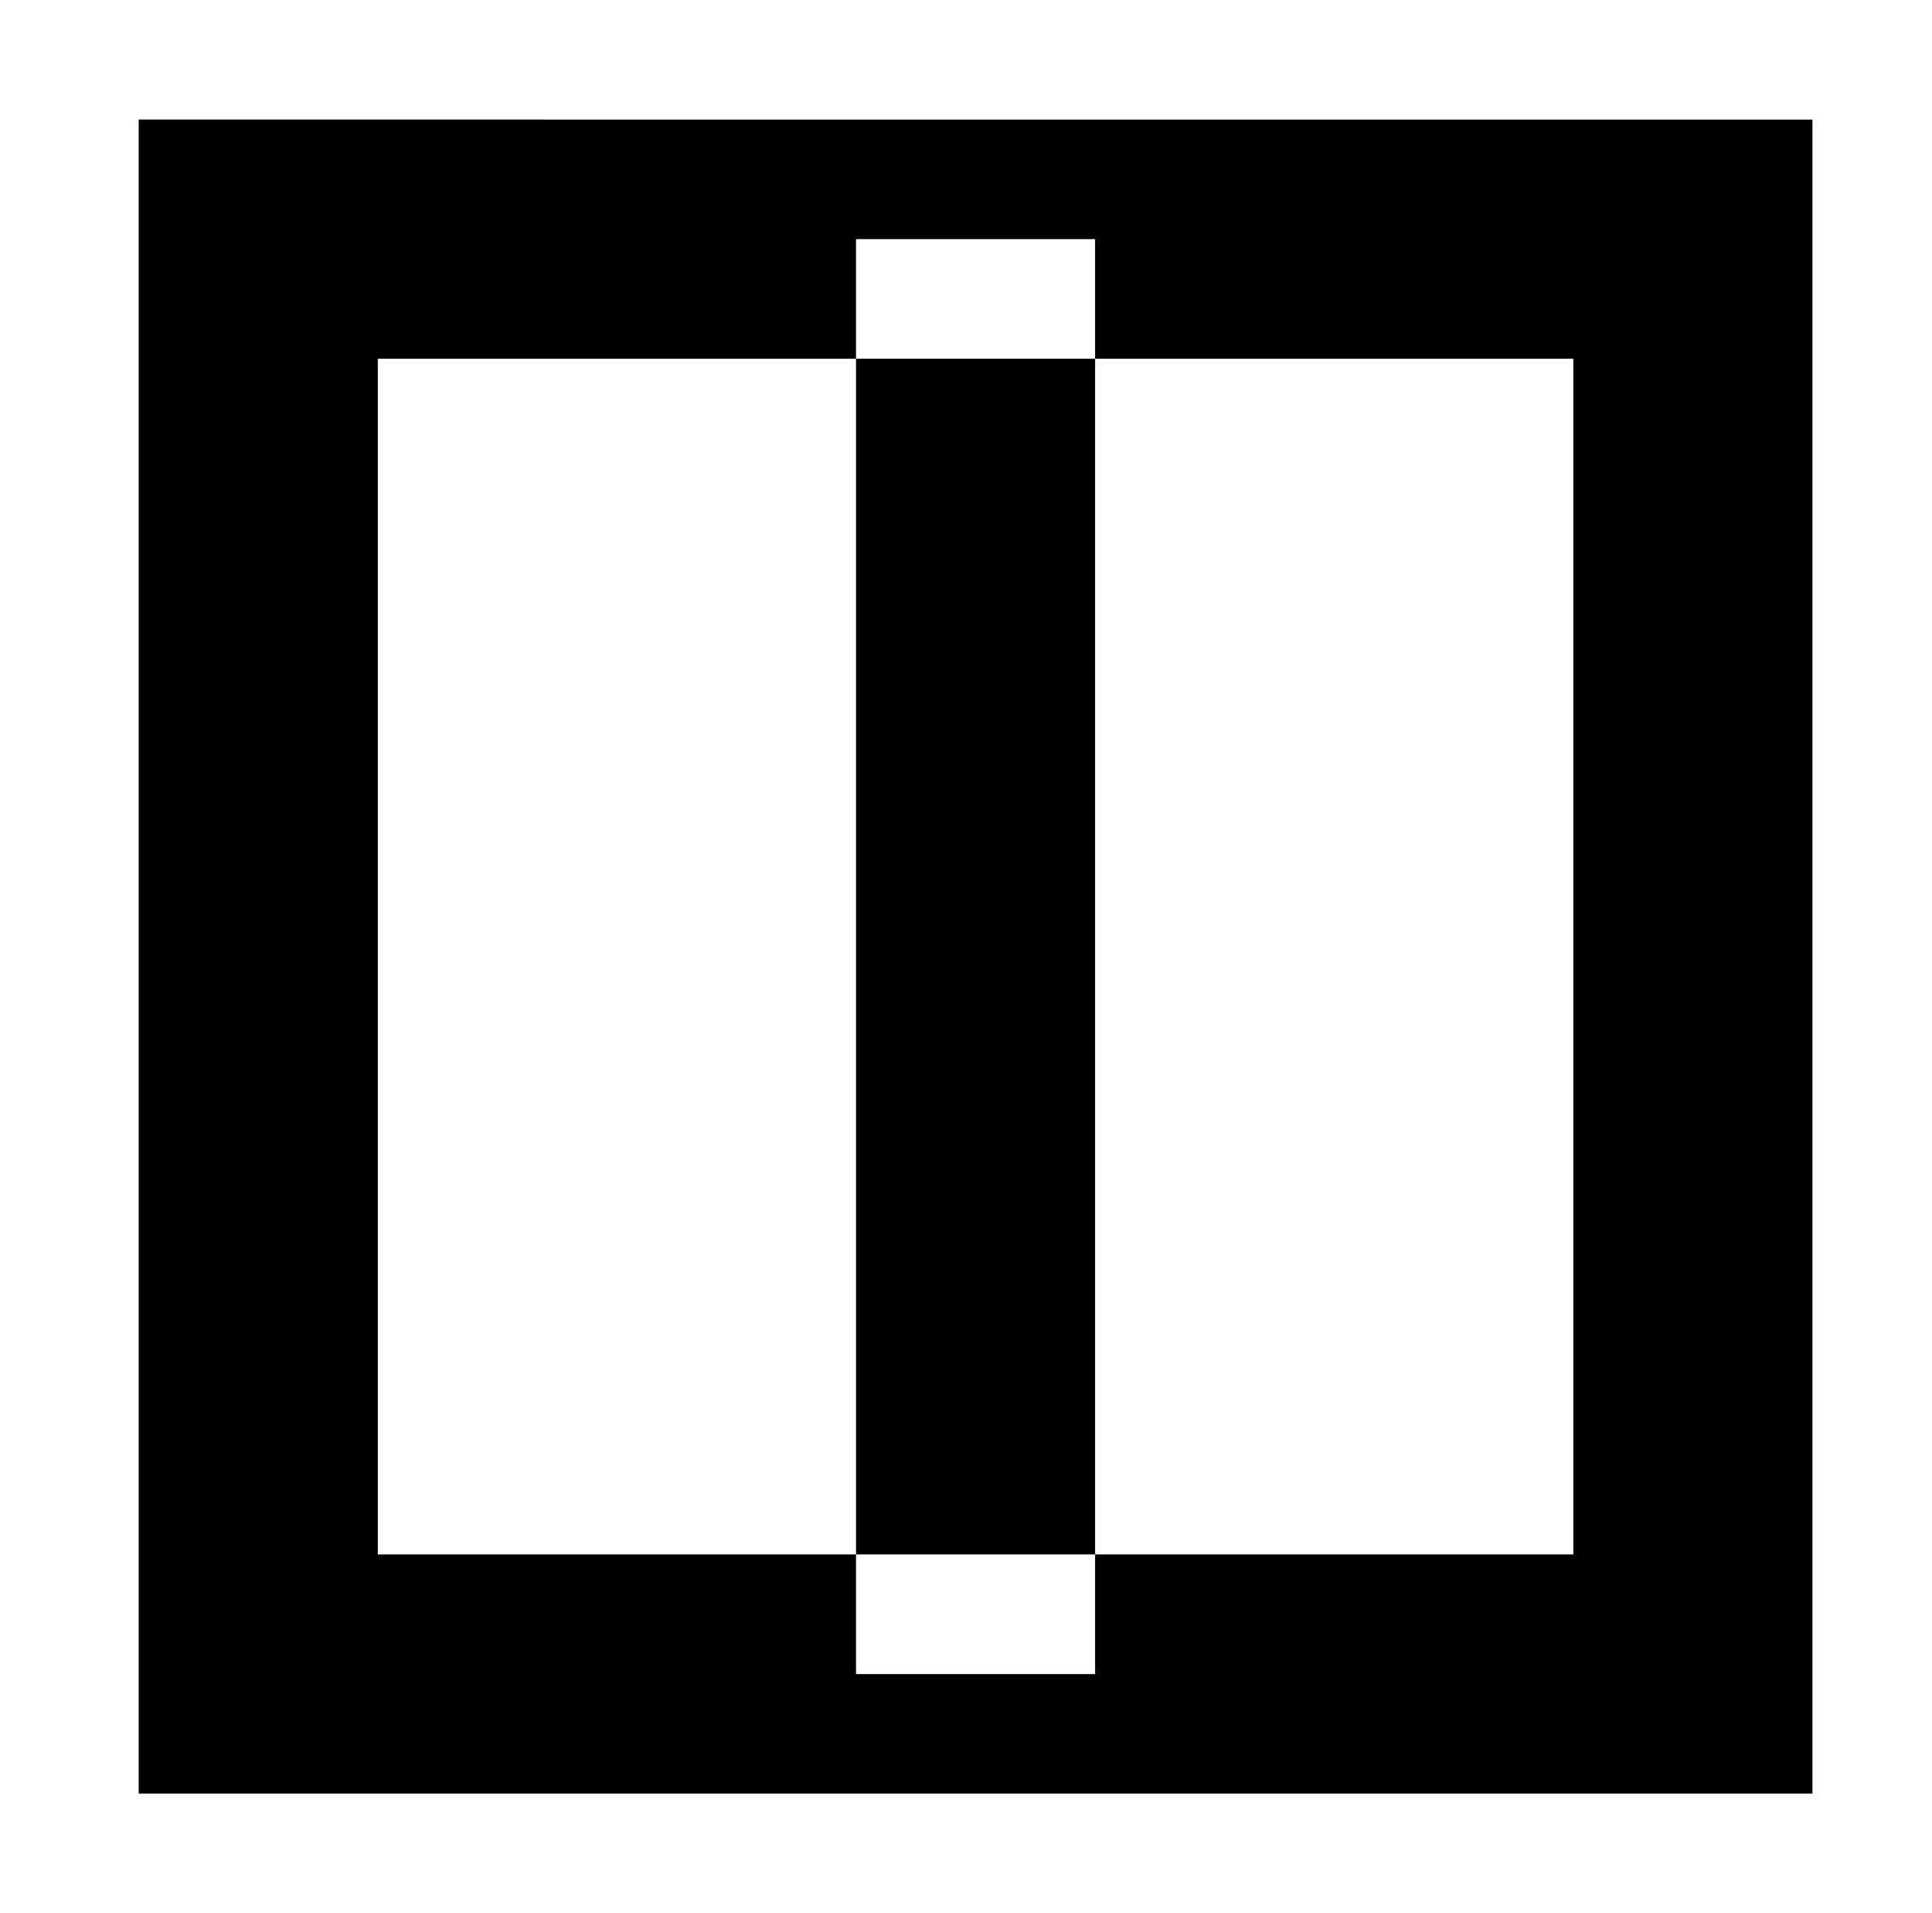 <?xml version="1.0" standalone="no"?>
<!DOCTYPE svg PUBLIC "-//W3C//DTD SVG 1.1//EN" "http://www.w3.org/Graphics/SVG/1.1/DTD/svg11.dtd" >
<svg xmlns="http://www.w3.org/2000/svg" xmlns:xlink="http://www.w3.org/1999/xlink" version="1.1" viewBox="-10 0 1010 1000">
  <g transform="matrix(1 0 0 -1 0 800)">
   <path fill="currentColor"
d="M812.5 -12.5v624.999l-625 0.001v-625h625v0zM937.5 -75v-62.5h-62.5h-750h-62.5v62.5v750v62.5h62.5l750 -0.001h62.5v-62.5v-749.999zM500 675h-62.5v-750h62.5h62.5v750h-62.5z" />
  </g>

</svg>
